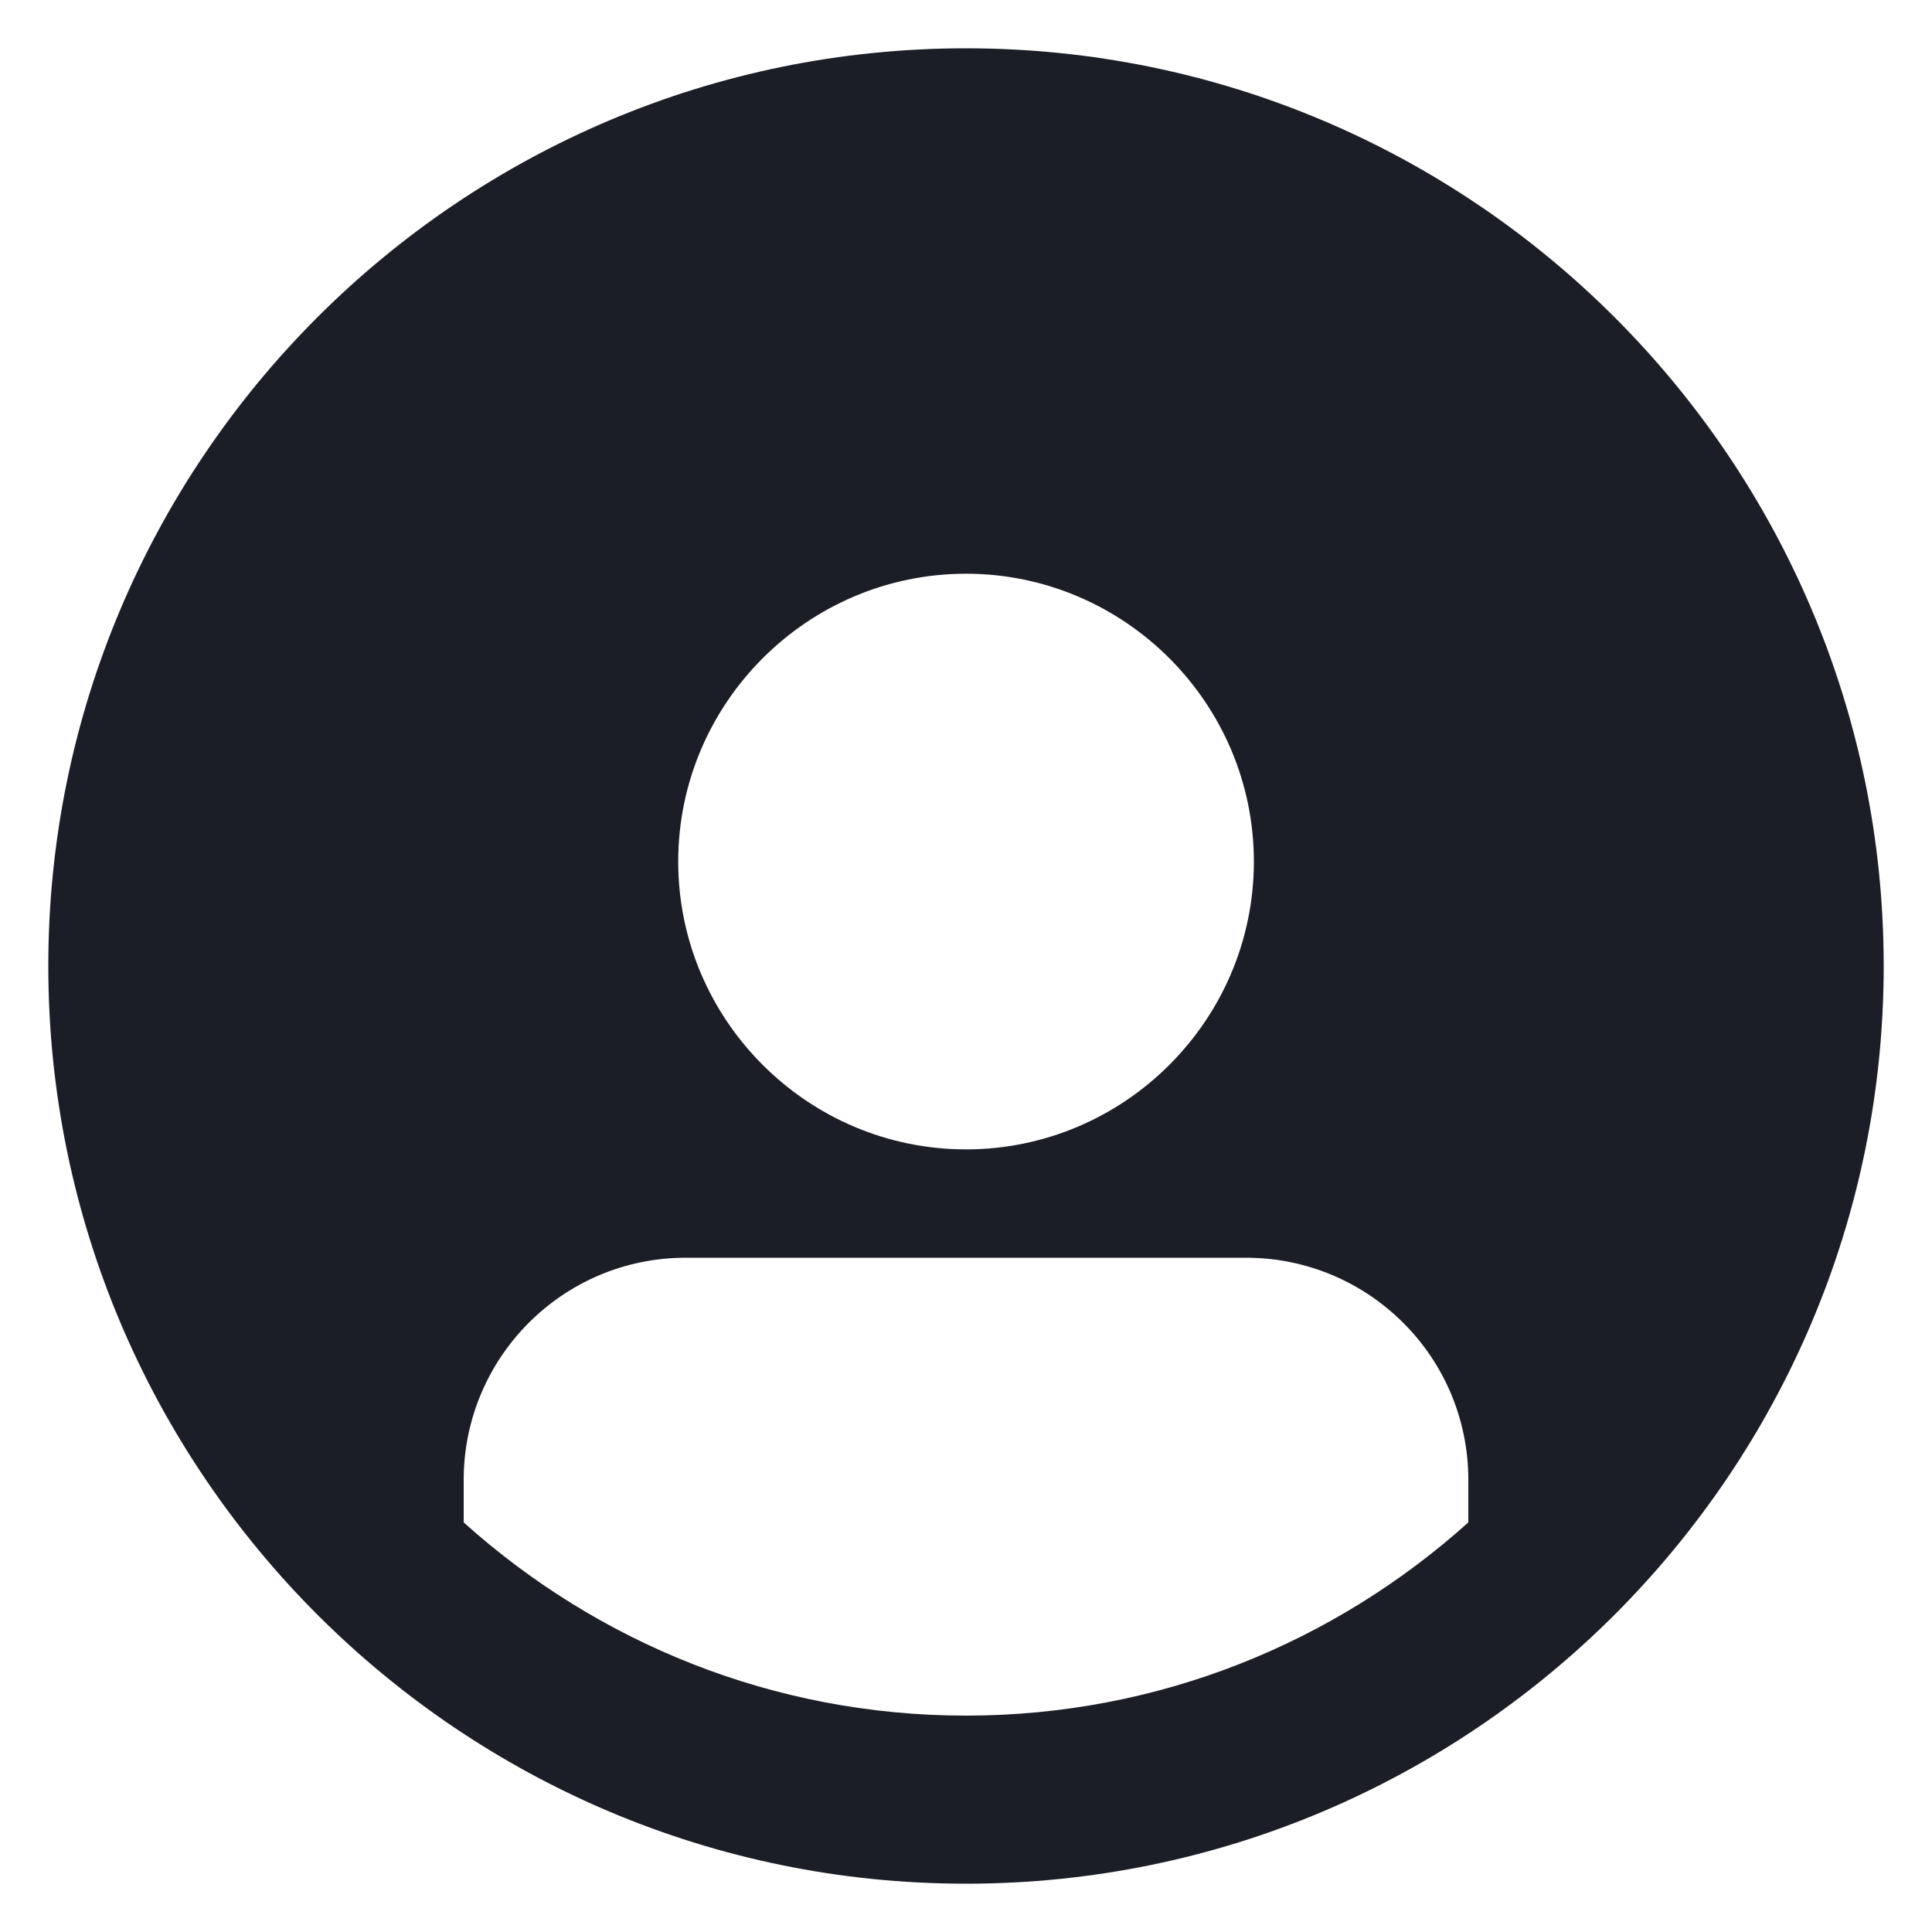 <svg width="24" height="24" viewBox="0 0 24 24" fill="none" xmlns="http://www.w3.org/2000/svg">
<path d="M12 0.6C5.712 0.6 0.6 5.712 0.6 12C0.6 18.287 5.712 23.4 12 23.4C18.288 23.4 23.4 18.287 23.4 12C23.4 5.712 18.288 0.6 12 0.6ZM12 7.127C13.968 7.127 15.576 8.735 15.576 10.703C15.576 12.671 13.968 14.278 12 14.278C10.032 14.278 8.425 12.671 8.425 10.703C8.425 8.735 10.032 7.127 12 7.127ZM5.76 18.912V18.384C5.76 16.872 6.984 15.624 8.52 15.624H15.48C16.992 15.624 18.24 16.848 18.24 18.384V18.912C16.584 20.4 14.4 21.312 12 21.312C9.6 21.312 7.416 20.4 5.76 18.912Z" fill="#1C1E27"/>
</svg>
